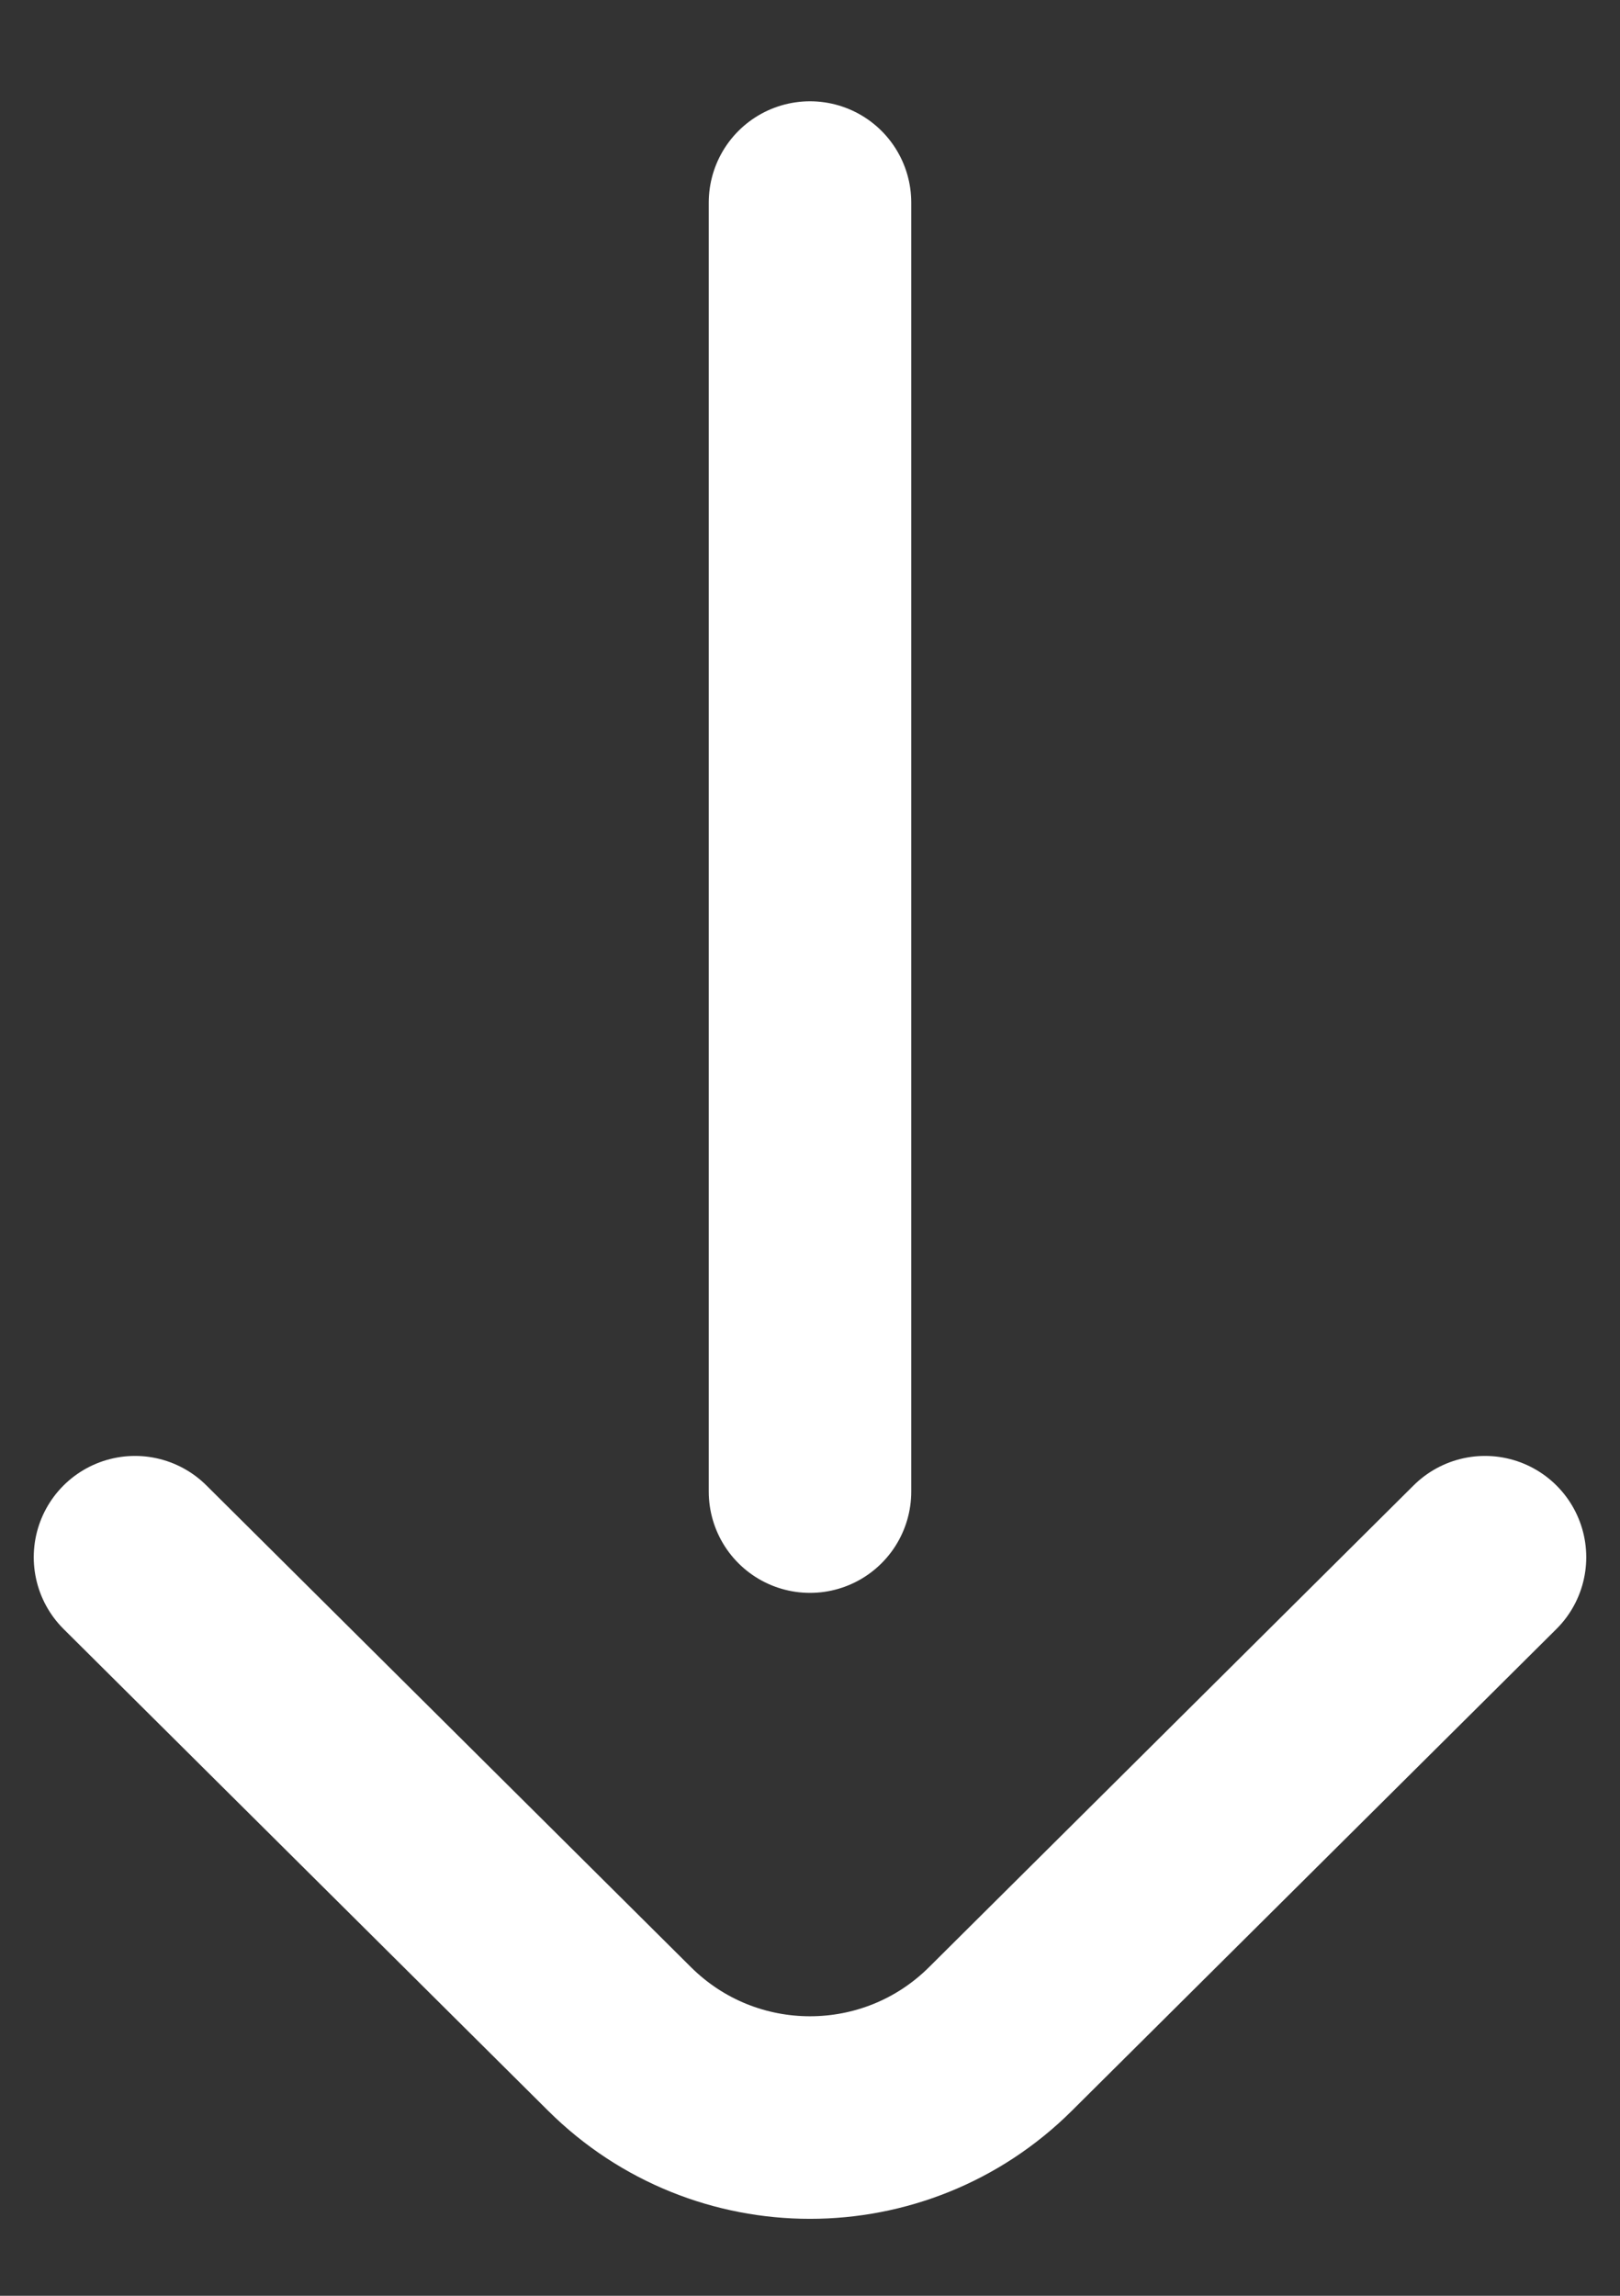 <svg width="12" height="17" viewBox="0 0 12 17" fill="none" xmlns="http://www.w3.org/2000/svg">
<rect x="0" y="0" width="12" height="17" fill="#333333" stroke="none"/>
<path d="M1 11.531L4.59 15.099C5.37 15.874 6.63 15.874 7.41 15.099L11 11.531M6 1.5L6 11.045" stroke="white" stroke-width="1.5" stroke-linecap="round" stroke-linejoin="round"/>
</svg>
